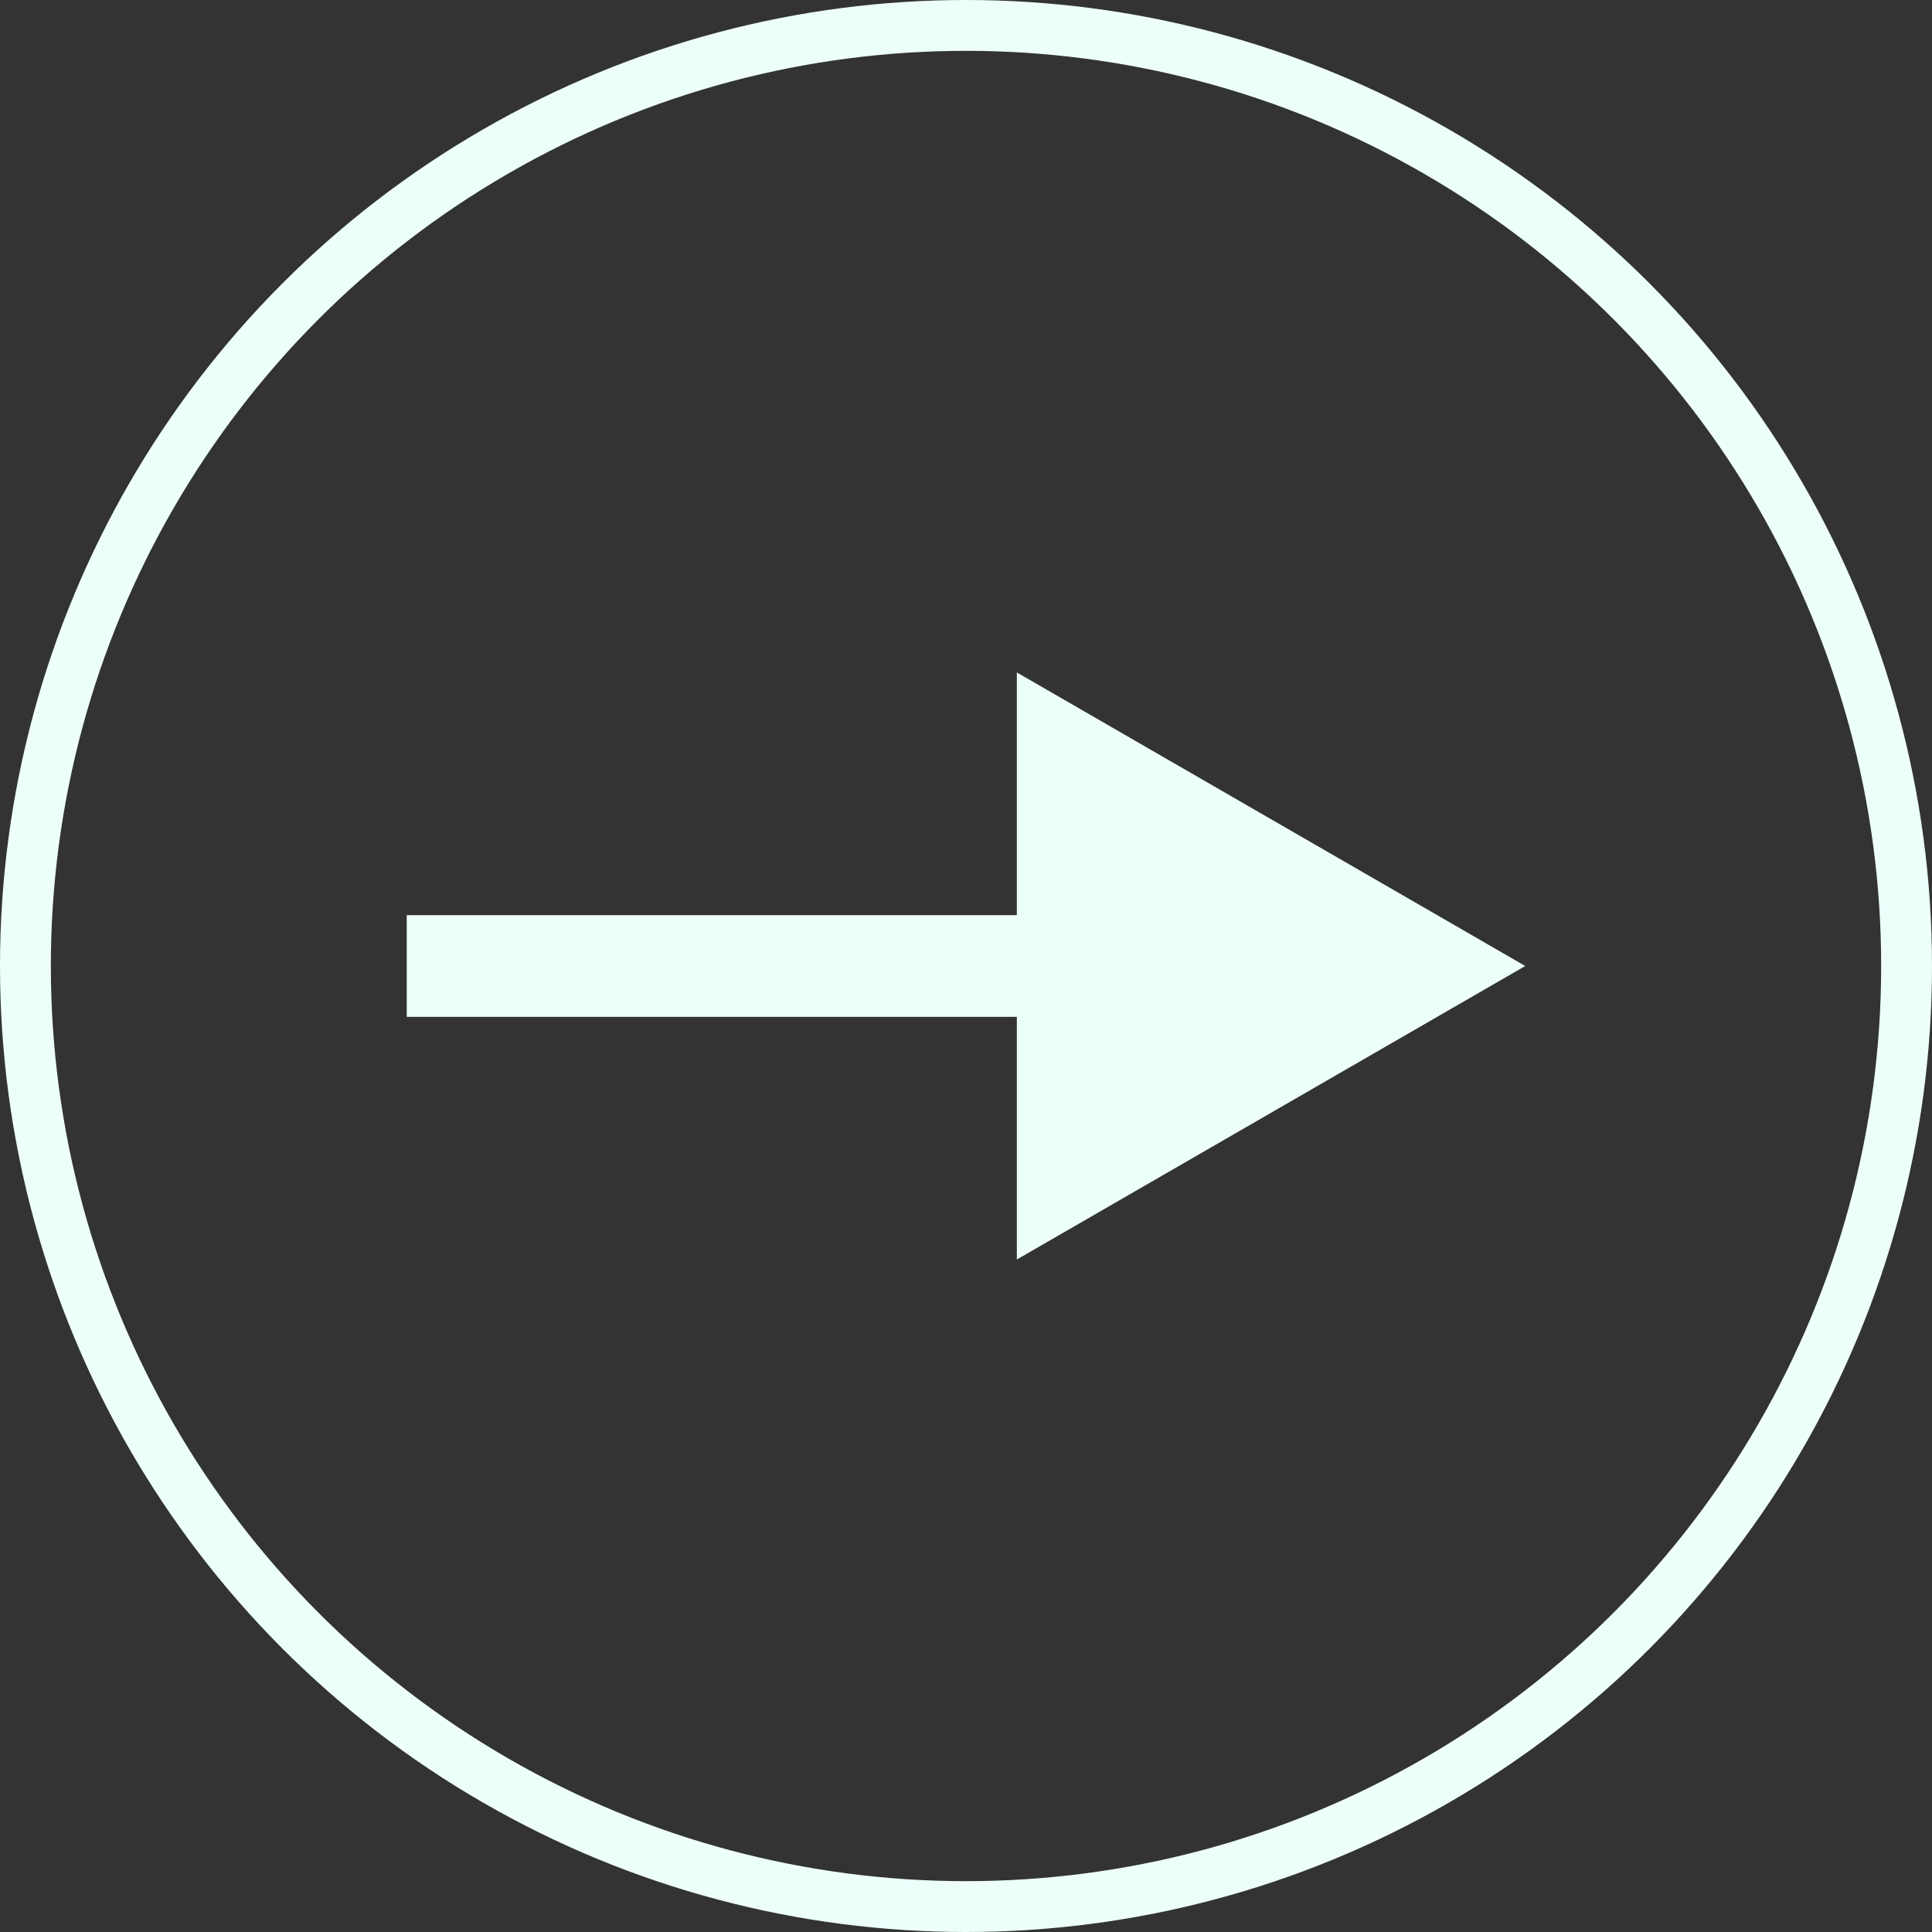 <svg width="38" height="38" viewBox="0 0 38 38" fill="none" xmlns="http://www.w3.org/2000/svg">
<rect x="0" y="0" width="38" height="38" fill="#333333" stroke="none"/>
<path d="M30 19L20 13.226V24.773L30 19ZM8 20H21V18H8V20Z" fill="#EDFFFA"/>
<circle cx="19" cy="19" r="18.5" stroke="#EDFFFA"/>
</svg>
